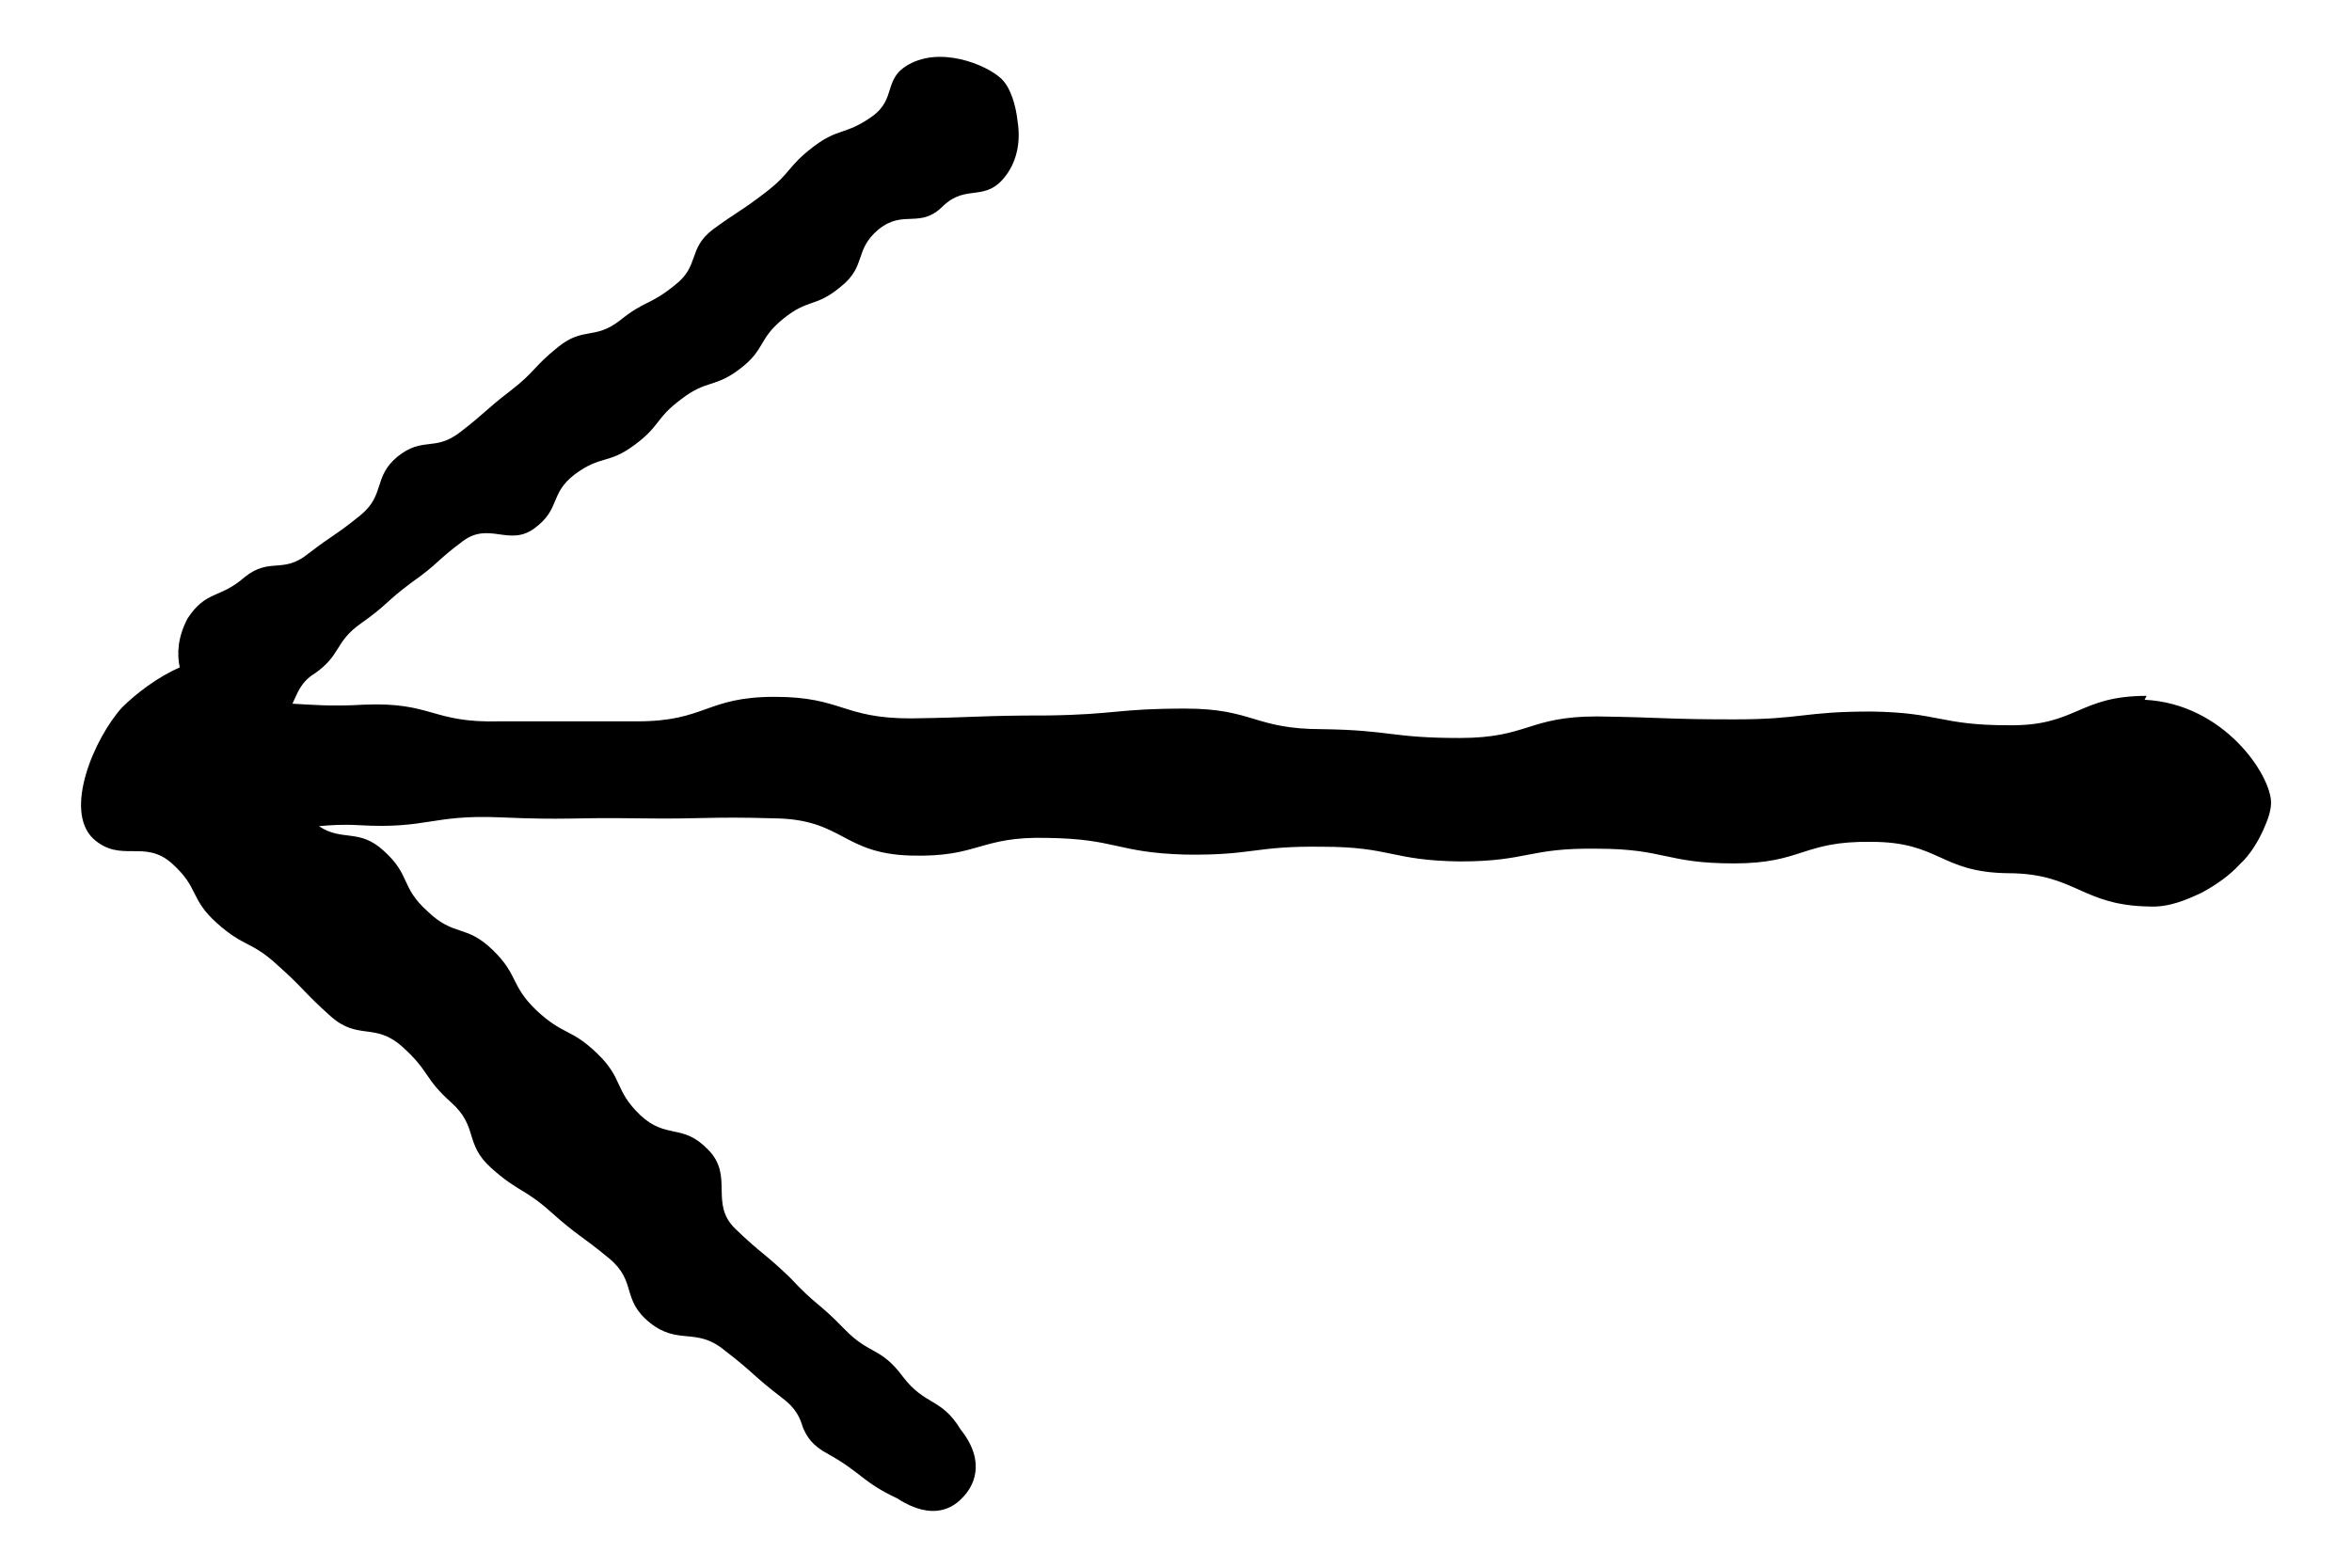 <svg width="24" height="16" viewBox="0 0 24 16" fill="none" xmlns="http://www.w3.org/2000/svg">
<path d="M21.904 7.102C21.204 7.102 21.194 7.412 20.494 7.402C19.794 7.402 19.794 7.272 19.094 7.262C18.394 7.262 18.394 7.342 17.694 7.342C16.994 7.342 16.994 7.322 16.294 7.312C15.594 7.312 15.594 7.532 14.894 7.532C14.194 7.532 14.194 7.452 13.494 7.442C12.794 7.442 12.794 7.232 12.094 7.232C11.394 7.232 11.394 7.292 10.694 7.302C9.994 7.302 9.994 7.322 9.294 7.332C8.594 7.332 8.594 7.112 7.904 7.112C7.204 7.112 7.204 7.362 6.504 7.362C6.154 7.362 5.984 7.362 5.804 7.362C5.634 7.362 5.454 7.362 5.104 7.362C4.404 7.382 4.414 7.162 3.714 7.192C3.374 7.212 3.174 7.192 2.984 7.182C3.034 7.082 3.064 6.962 3.214 6.872C3.484 6.682 3.414 6.552 3.684 6.362C3.954 6.172 3.934 6.142 4.204 5.942C4.474 5.752 4.454 5.722 4.724 5.522C4.994 5.322 5.194 5.582 5.454 5.392C5.724 5.192 5.604 5.042 5.864 4.842C6.134 4.642 6.204 4.742 6.474 4.542C6.744 4.342 6.684 4.272 6.954 4.072C7.214 3.872 7.294 3.962 7.554 3.762C7.814 3.562 7.734 3.462 7.994 3.252C8.254 3.042 8.324 3.142 8.584 2.922C8.844 2.712 8.714 2.552 8.964 2.342C9.224 2.132 9.384 2.342 9.624 2.102C9.864 1.872 10.054 2.072 10.264 1.792C10.384 1.632 10.414 1.432 10.384 1.242C10.364 1.052 10.304 0.902 10.244 0.832C10.134 0.692 9.654 0.472 9.304 0.642C8.994 0.792 9.164 1.002 8.894 1.192C8.624 1.382 8.554 1.302 8.294 1.502C8.034 1.702 8.074 1.762 7.814 1.962C7.554 2.162 7.534 2.152 7.274 2.342C7.014 2.542 7.144 2.712 6.884 2.912C6.624 3.122 6.584 3.062 6.324 3.272C6.064 3.472 5.954 3.332 5.694 3.542C5.434 3.752 5.464 3.792 5.204 3.992C4.944 4.192 4.954 4.212 4.694 4.412C4.434 4.612 4.314 4.452 4.054 4.662C3.804 4.872 3.934 5.052 3.674 5.262C3.414 5.472 3.404 5.452 3.144 5.652C2.884 5.862 2.754 5.682 2.494 5.892C2.244 6.112 2.104 6.022 1.914 6.312C1.814 6.502 1.804 6.672 1.834 6.812C1.604 6.912 1.384 7.082 1.244 7.222C0.964 7.532 0.644 8.272 0.954 8.562C1.234 8.812 1.474 8.562 1.754 8.812C2.034 9.062 1.934 9.172 2.214 9.422C2.494 9.672 2.564 9.602 2.834 9.852C3.114 10.102 3.094 10.122 3.374 10.372C3.654 10.622 3.824 10.432 4.104 10.682C4.384 10.932 4.324 11.002 4.604 11.252C4.884 11.502 4.734 11.672 5.014 11.922C5.294 12.172 5.344 12.122 5.624 12.372C5.904 12.622 5.924 12.602 6.214 12.842C6.504 13.082 6.334 13.262 6.634 13.502C6.924 13.732 7.104 13.542 7.394 13.782C7.694 14.012 7.674 14.032 7.974 14.262C8.124 14.372 8.164 14.472 8.194 14.572C8.234 14.662 8.284 14.752 8.454 14.842C8.794 15.032 8.794 15.122 9.154 15.292C9.524 15.532 9.734 15.382 9.824 15.282C9.924 15.182 10.074 14.932 9.804 14.592C9.604 14.262 9.444 14.352 9.214 14.052C8.984 13.742 8.874 13.832 8.614 13.562C8.354 13.292 8.324 13.322 8.064 13.042C7.794 12.782 7.774 12.802 7.504 12.542C7.234 12.282 7.494 12.002 7.224 11.732C6.964 11.462 6.804 11.632 6.534 11.382C6.264 11.122 6.364 11.012 6.094 10.752C5.824 10.492 5.754 10.572 5.474 10.312C5.204 10.052 5.294 9.952 5.024 9.692C4.754 9.432 4.634 9.562 4.364 9.302C4.084 9.052 4.194 8.932 3.914 8.682C3.664 8.452 3.494 8.592 3.254 8.432C3.364 8.422 3.494 8.412 3.664 8.422C4.364 8.462 4.404 8.312 5.104 8.342C5.804 8.372 5.804 8.342 6.504 8.352C7.204 8.362 7.204 8.332 7.904 8.352C8.604 8.362 8.594 8.712 9.294 8.732C9.994 8.752 9.994 8.532 10.694 8.552C11.394 8.562 11.394 8.702 12.094 8.722C12.794 8.732 12.794 8.632 13.494 8.642C14.194 8.642 14.194 8.782 14.894 8.792C15.594 8.792 15.594 8.652 16.294 8.662C16.994 8.662 16.994 8.812 17.694 8.812C18.394 8.812 18.394 8.582 19.094 8.592C19.794 8.592 19.794 8.902 20.484 8.912C21.184 8.912 21.234 9.242 21.934 9.252C22.134 9.262 22.314 9.182 22.464 9.112C22.614 9.032 22.754 8.932 22.854 8.822C22.964 8.722 23.044 8.582 23.094 8.472C23.144 8.362 23.174 8.272 23.174 8.192C23.174 7.912 22.694 7.182 21.884 7.142L21.904 7.102Z" fill="black"/>
</svg>
